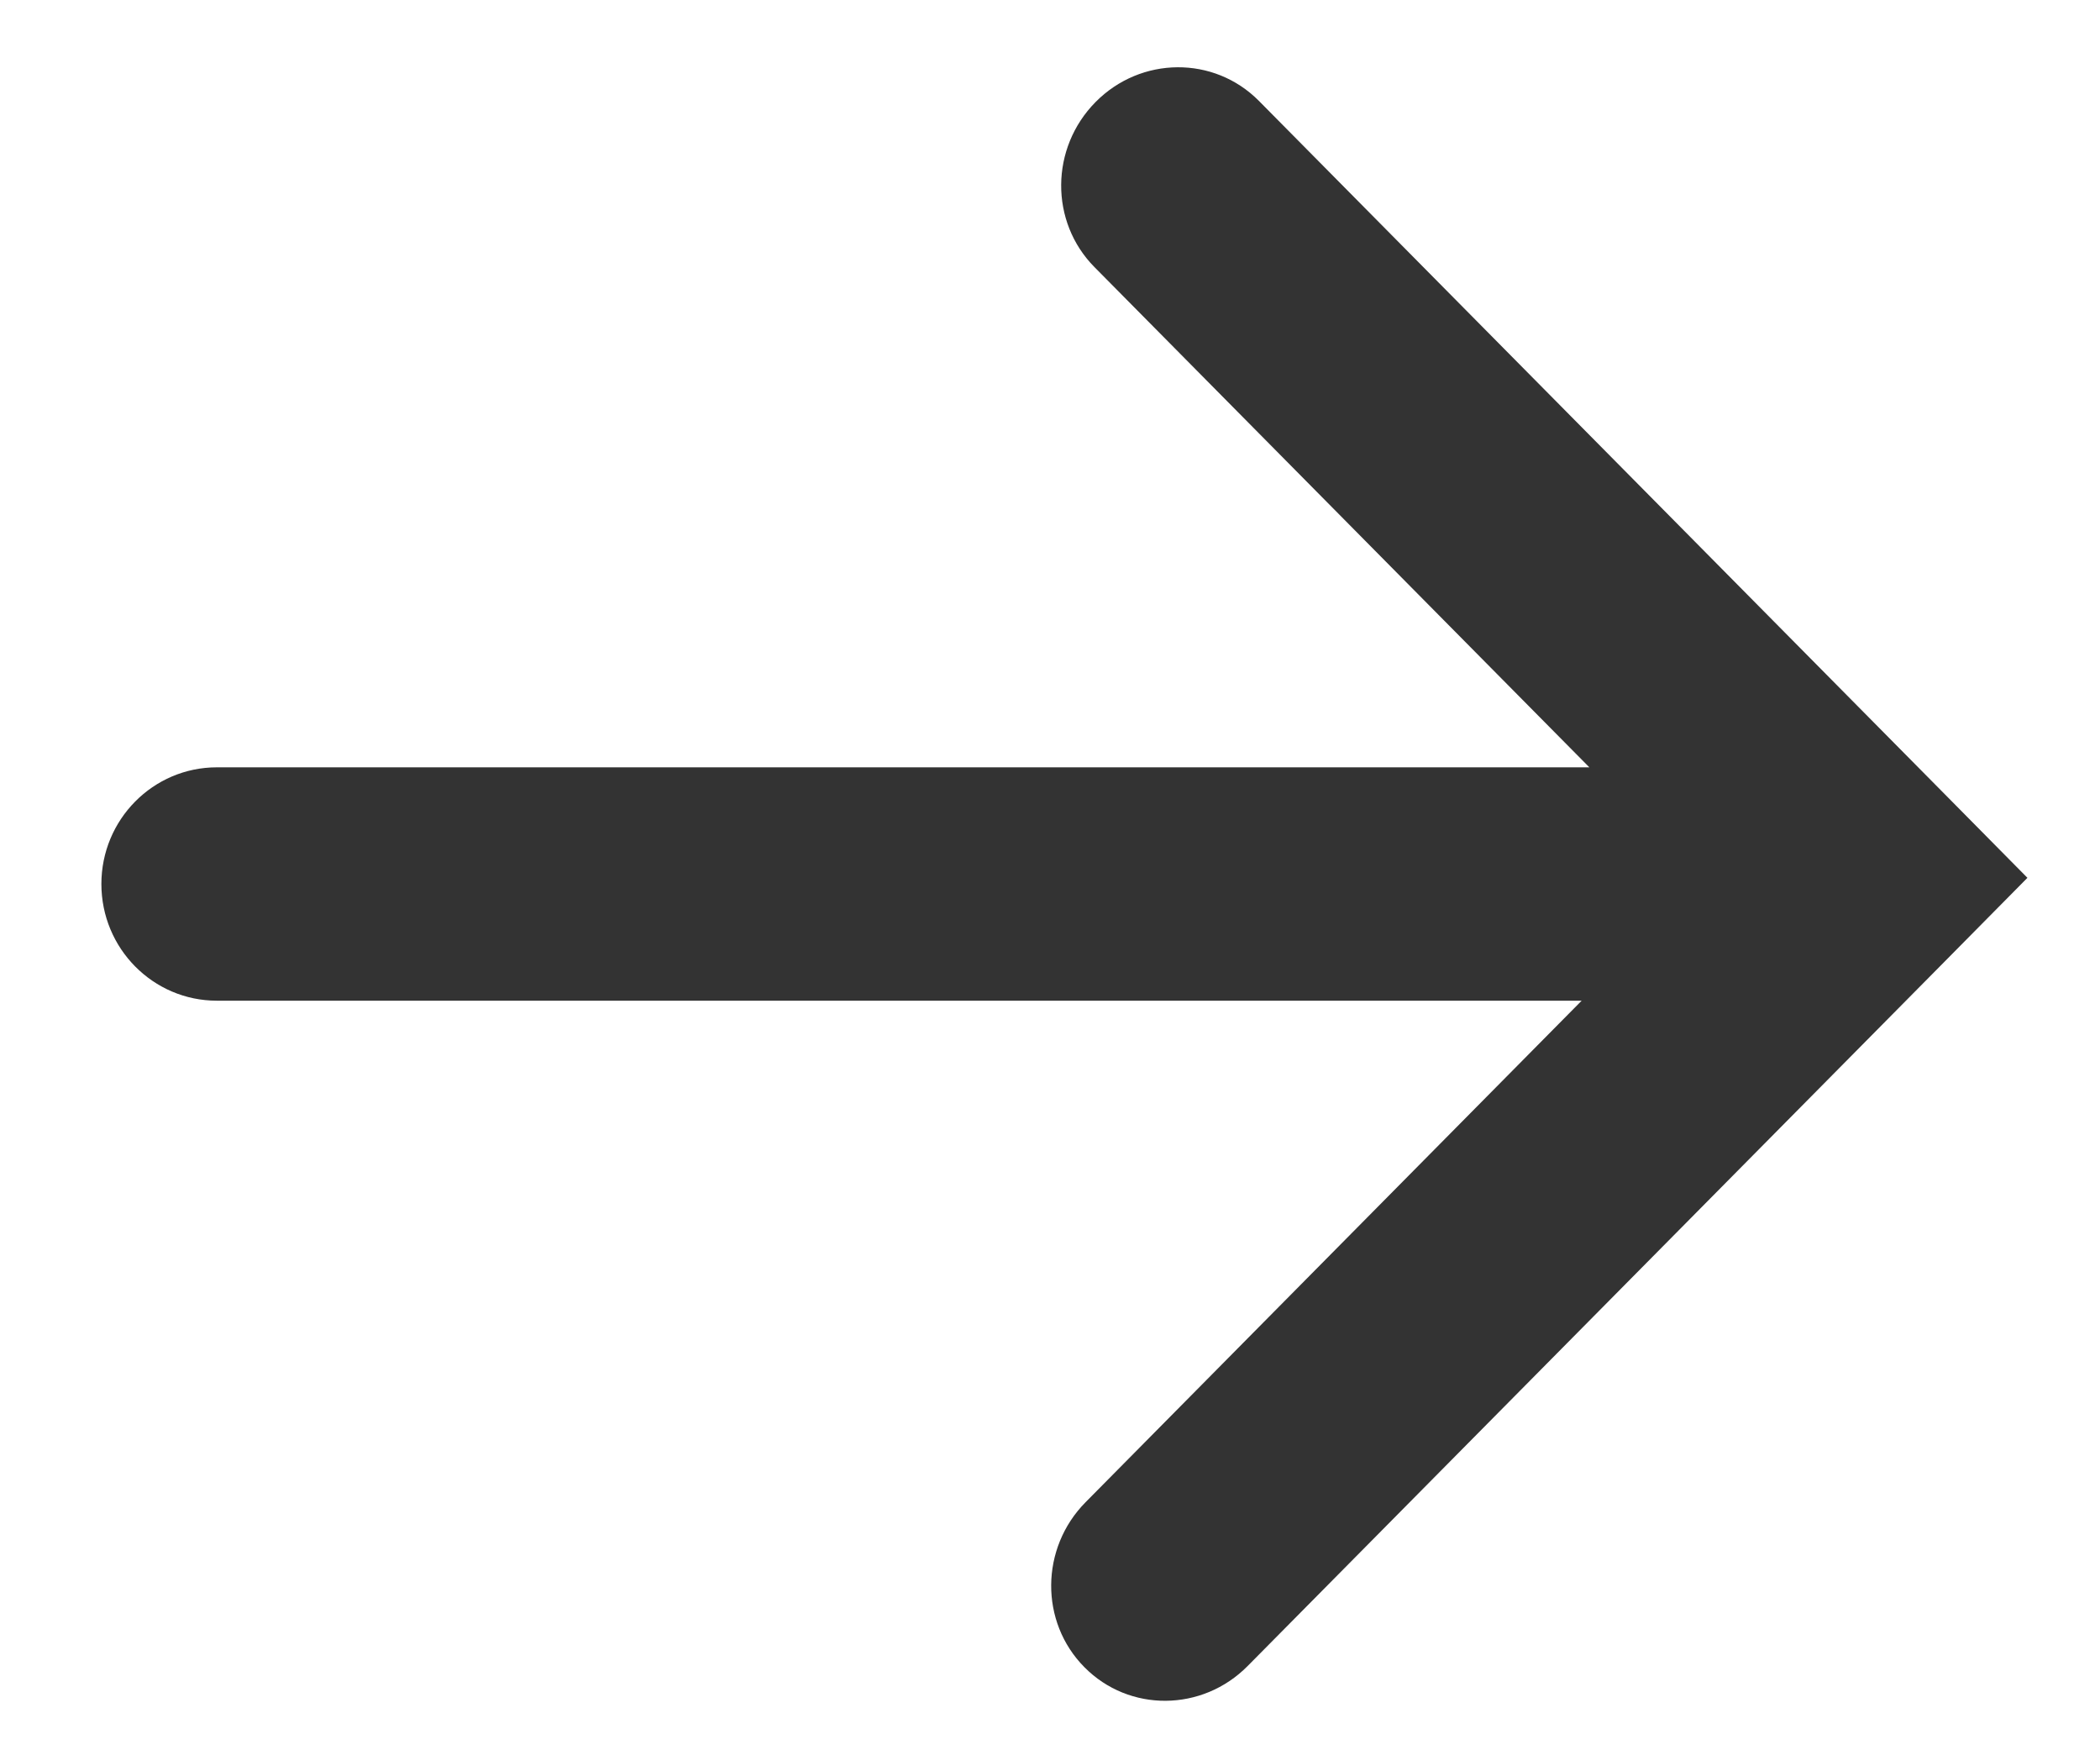 <svg width="18" height="15" viewBox="0 0 18 15" fill="none" xmlns="http://www.w3.org/2000/svg">
<path fill-rule="evenodd" clip-rule="evenodd" d="M10.79 0.864C10.406 0.477 9.78 0.481 9.391 0.874C9.001 1.268 8.997 1.901 9.381 2.289L13.623 6.576L1.859 6.576C1.312 6.576 0.869 7.024 0.869 7.576C0.869 8.128 1.312 8.576 1.859 8.576L13.557 8.576L9.305 12.874C8.916 13.267 8.911 13.901 9.295 14.288C9.678 14.676 10.305 14.671 10.694 14.278L16.674 8.235L17.378 7.523L16.684 6.821L10.79 0.864Z" fill="#333333"/>
</svg>
